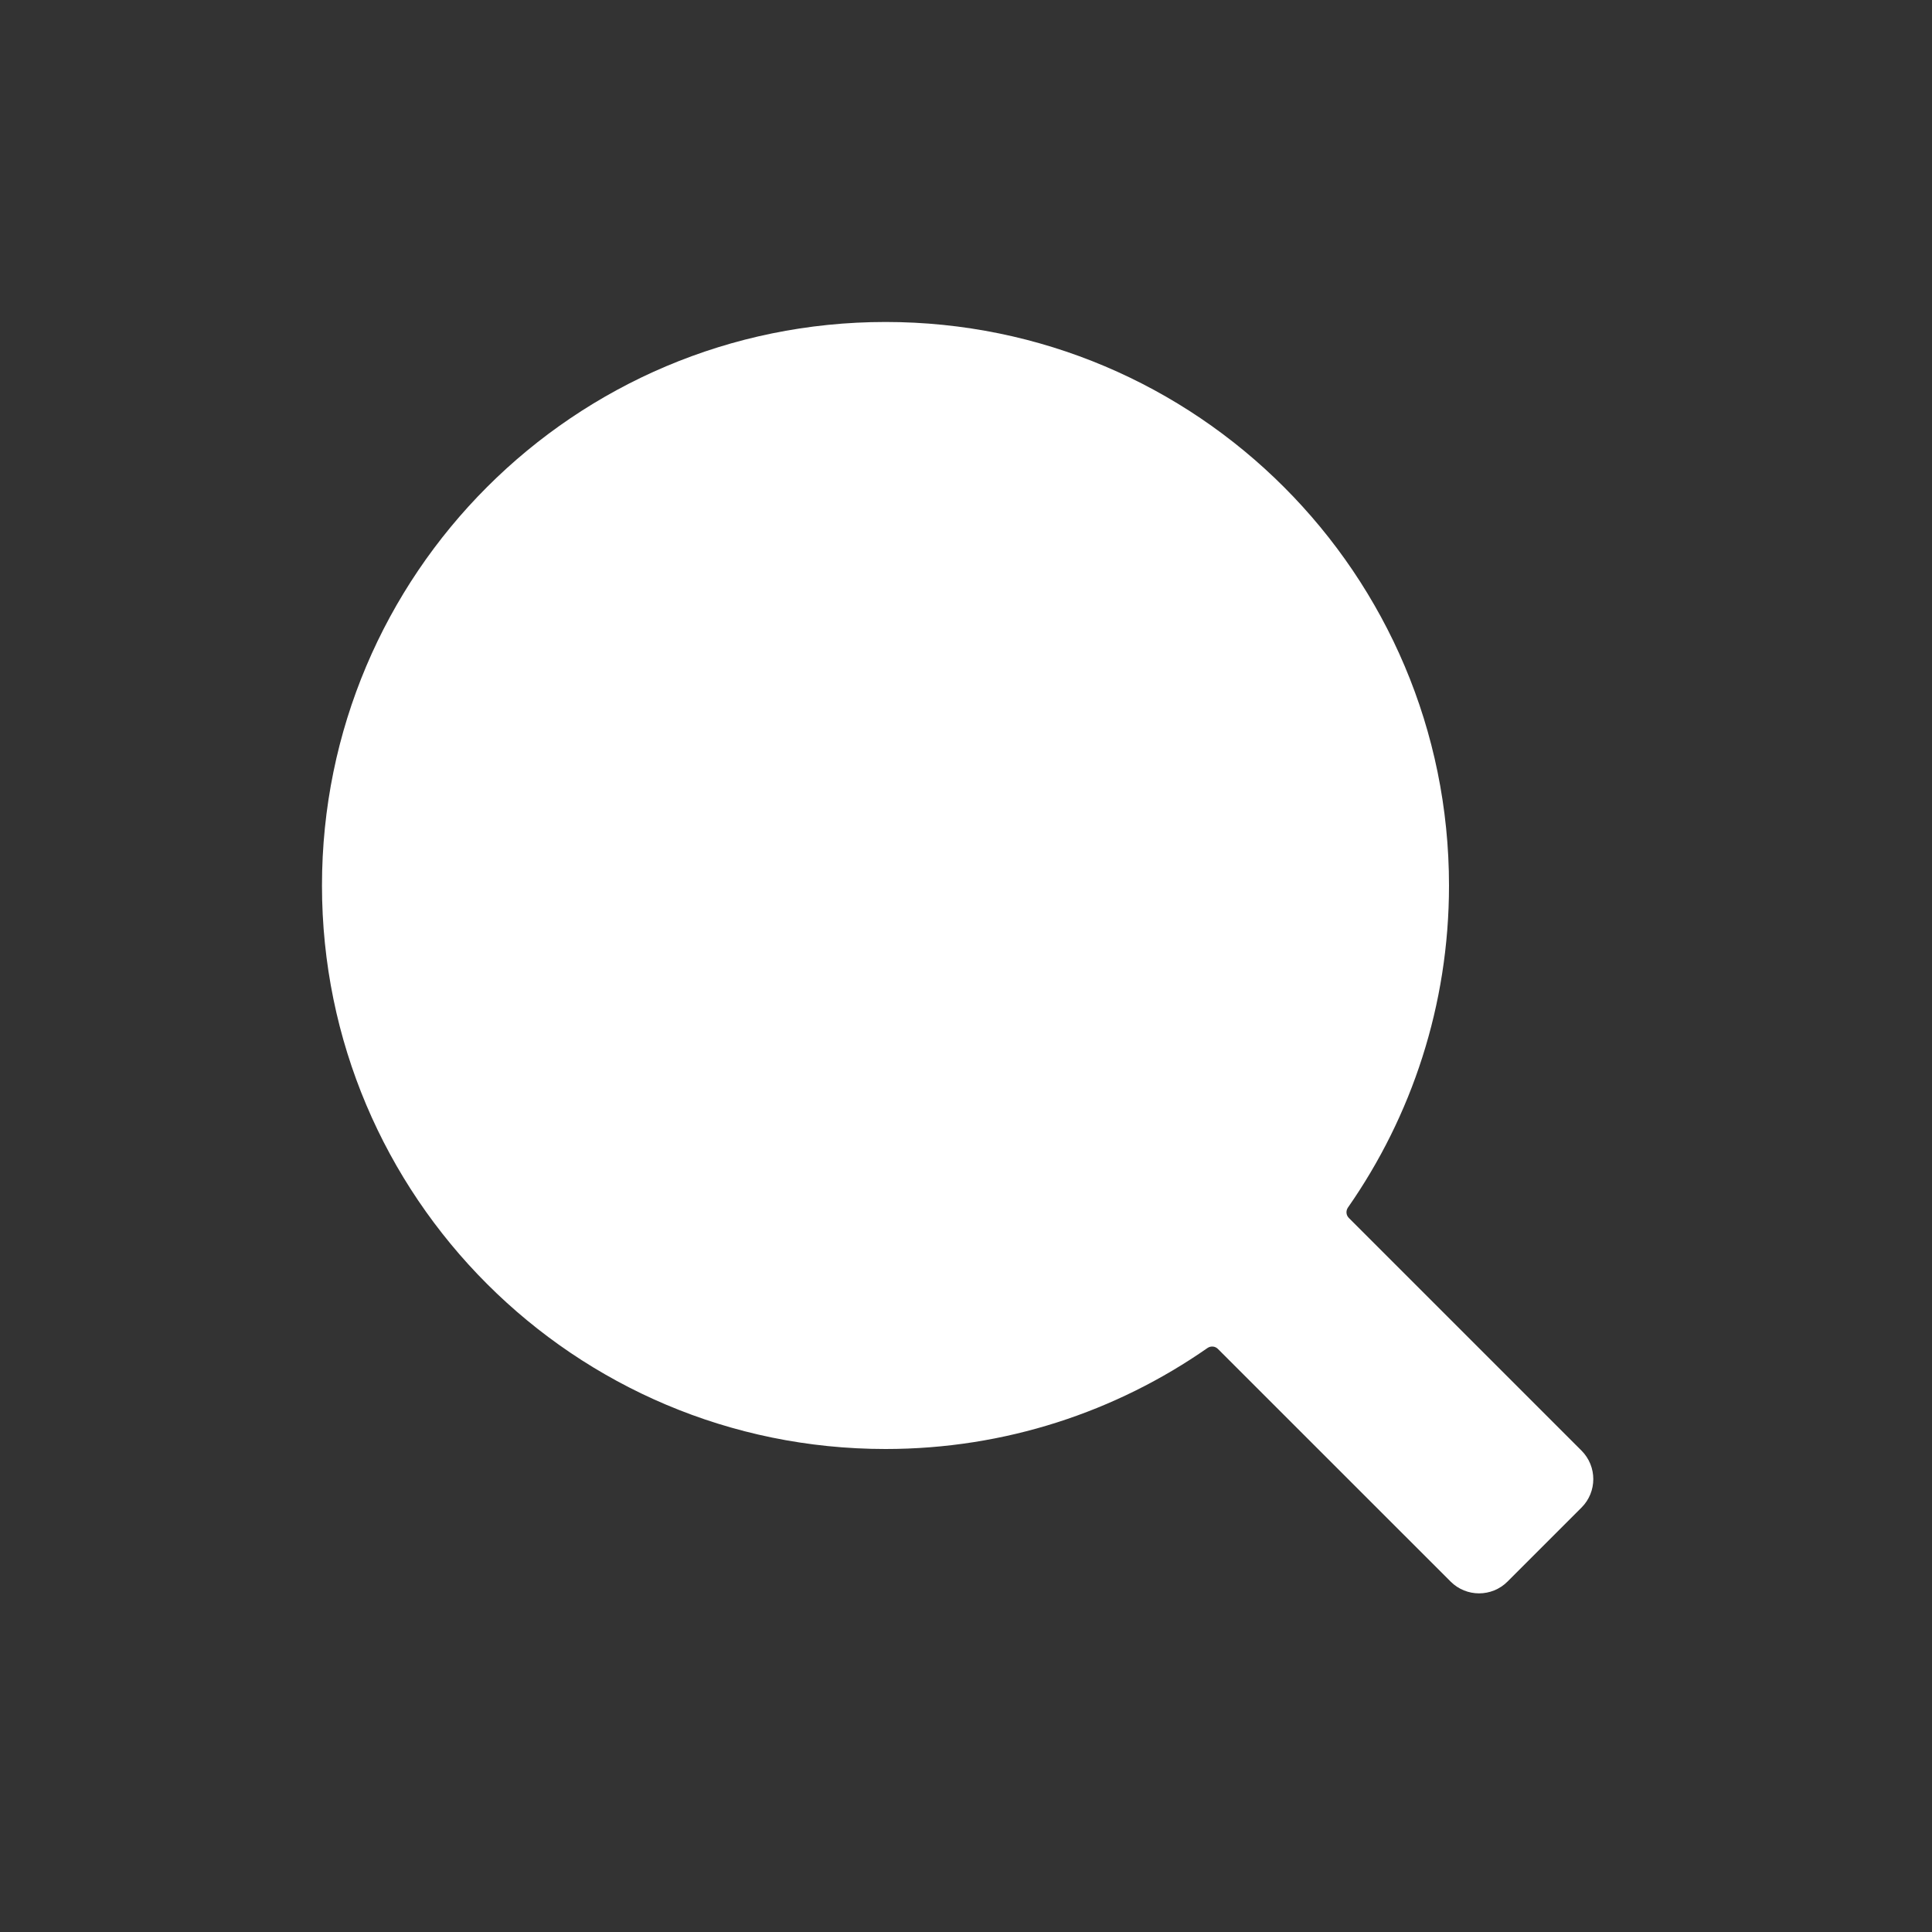 <svg
  width="32"
  height="32"
  viewBox="0 0 32 32"
  fill="none"
  aria-hidden="true"
  xmlns="http://www.w3.org/2000/svg"
>
  <rect x="0" y="0" width="32" height="32" fill="#333333" stroke="none"/>
  <path d="M20.172 22.342C20.126 22.296 20.054 22.29 20 22.327C18.488 23.381 16.65 24 14.667 24C9.512 24 5.333 19.821 5.333 14.667C5.333 9.512 9.512 5.333 14.667 5.333C19.821 5.333 24 9.512 24 14.667C24 16.65 23.381 18.489 22.326 20.001C22.289 20.055 22.295 20.127 22.341 20.173L26.195 24.027C26.455 24.288 26.455 24.71 26.195 24.97L24.969 26.196C24.709 26.456 24.287 26.456 24.027 26.196L20.172 22.342ZM20.934 14.667C20.934 18.128 18.128 20.934 14.667 20.934C11.206 20.934 8.4 18.128 8.4 14.667C8.4 11.206 11.206 8.4 14.667 8.4C18.128 8.4 20.934 11.206 20.934 14.667Z" fill="white" />
</svg>
